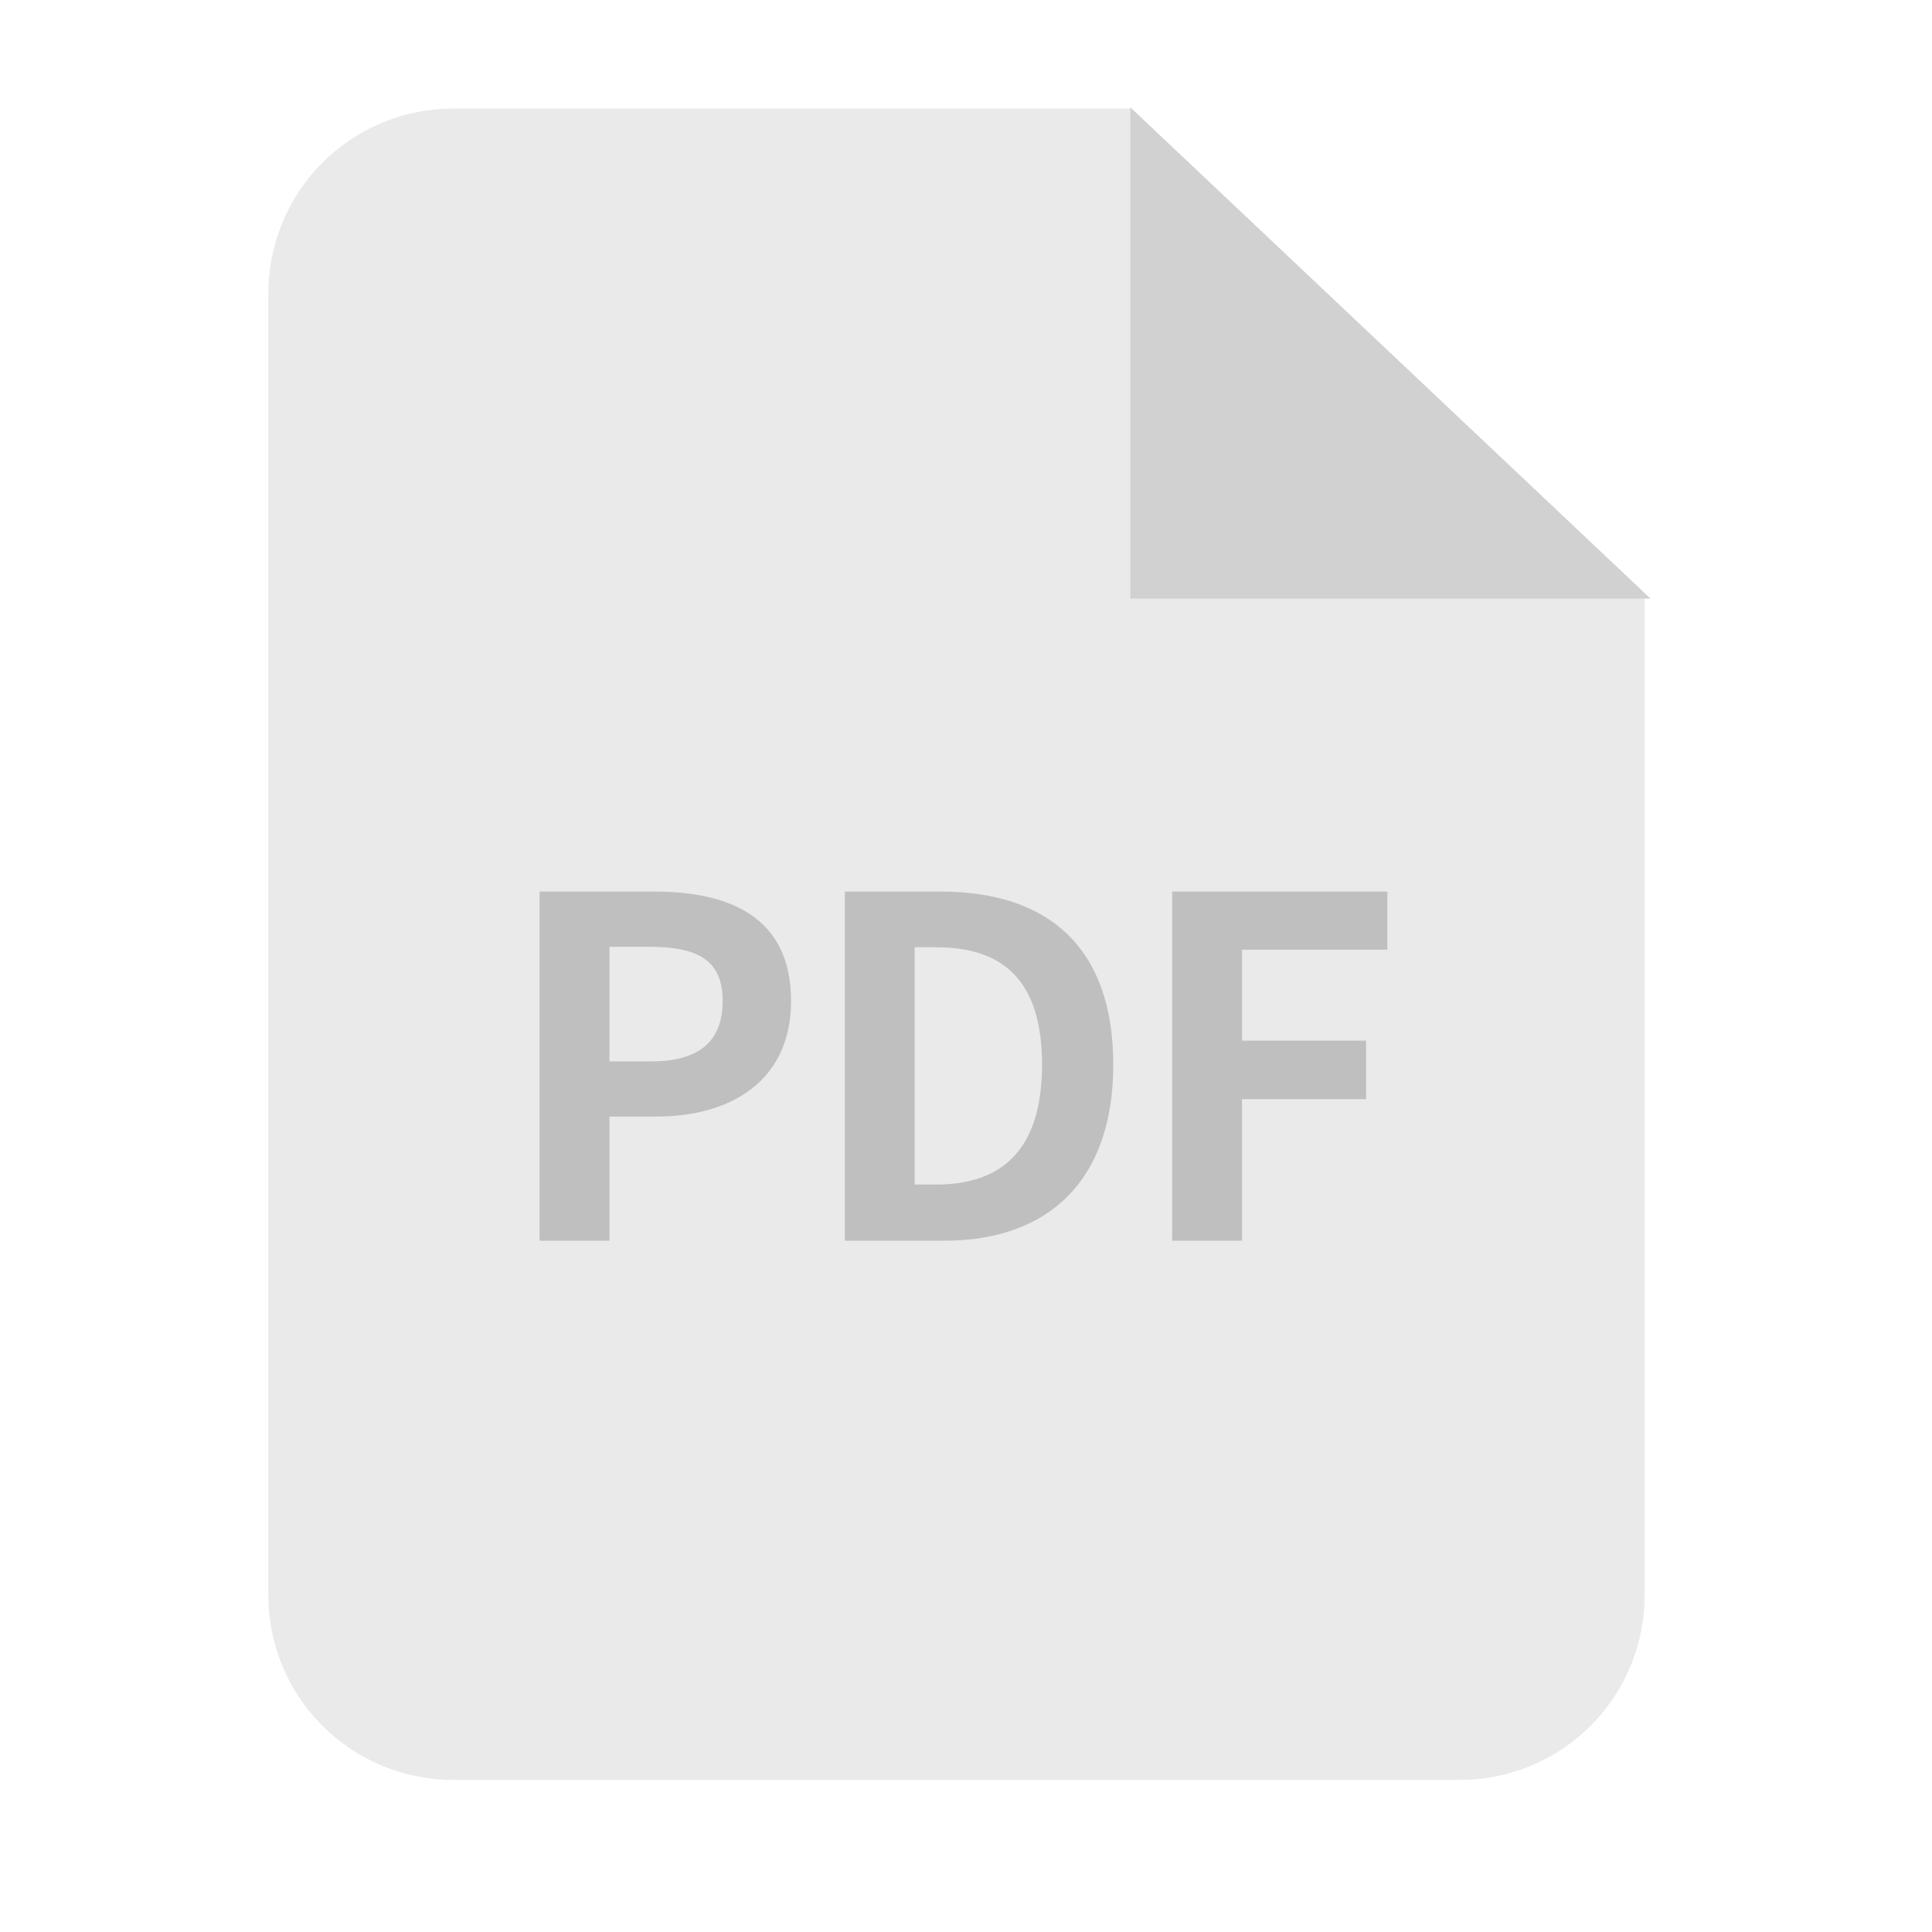 <svg width="36" height="36" viewBox="0 0 36 36" fill="none" xmlns="http://www.w3.org/2000/svg">
<path d="M8.42 2.023H21.06L30.646 11.152V29.706C30.651 30.618 30.294 31.495 29.652 32.144C29.011 32.793 28.138 33.16 27.226 33.166H8.42C7.508 33.16 6.635 32.793 5.994 32.144C5.352 31.495 4.995 30.618 5 29.706V5.484C4.995 4.571 5.352 3.694 5.994 3.045C6.635 2.397 7.508 2.029 8.42 2.023Z" fill="#EAEAEA"/>
<path d="M21.062 2L30.755 11.154H21.062V2Z" fill="#D1D1D1"/>
<path d="M10.055 16.613H12.191C13.624 16.613 14.74 17.106 14.74 18.653C14.74 20.138 13.624 20.806 12.226 20.806H11.356V23.119H10.055V16.613ZM12.138 19.778C13.026 19.778 13.466 19.4 13.466 18.653C13.466 17.888 13 17.642 12.094 17.642H11.356V19.778H12.138Z" fill="#BFBFBF"/>
<path d="M15.742 16.613H17.527C19.514 16.613 20.744 17.633 20.744 19.84C20.744 22.02 19.514 23.119 17.597 23.119H15.742V16.613ZM17.448 22.072C18.67 22.072 19.417 21.422 19.417 19.84C19.417 18.248 18.67 17.651 17.448 17.651H17.043V22.072H17.448Z" fill="#BFBFBF"/>
<path d="M21.842 16.613H25.851V17.695H23.143V19.391H25.455V20.481H23.143V23.119H21.842V16.613Z" fill="#BFBFBF"/>
</svg>
